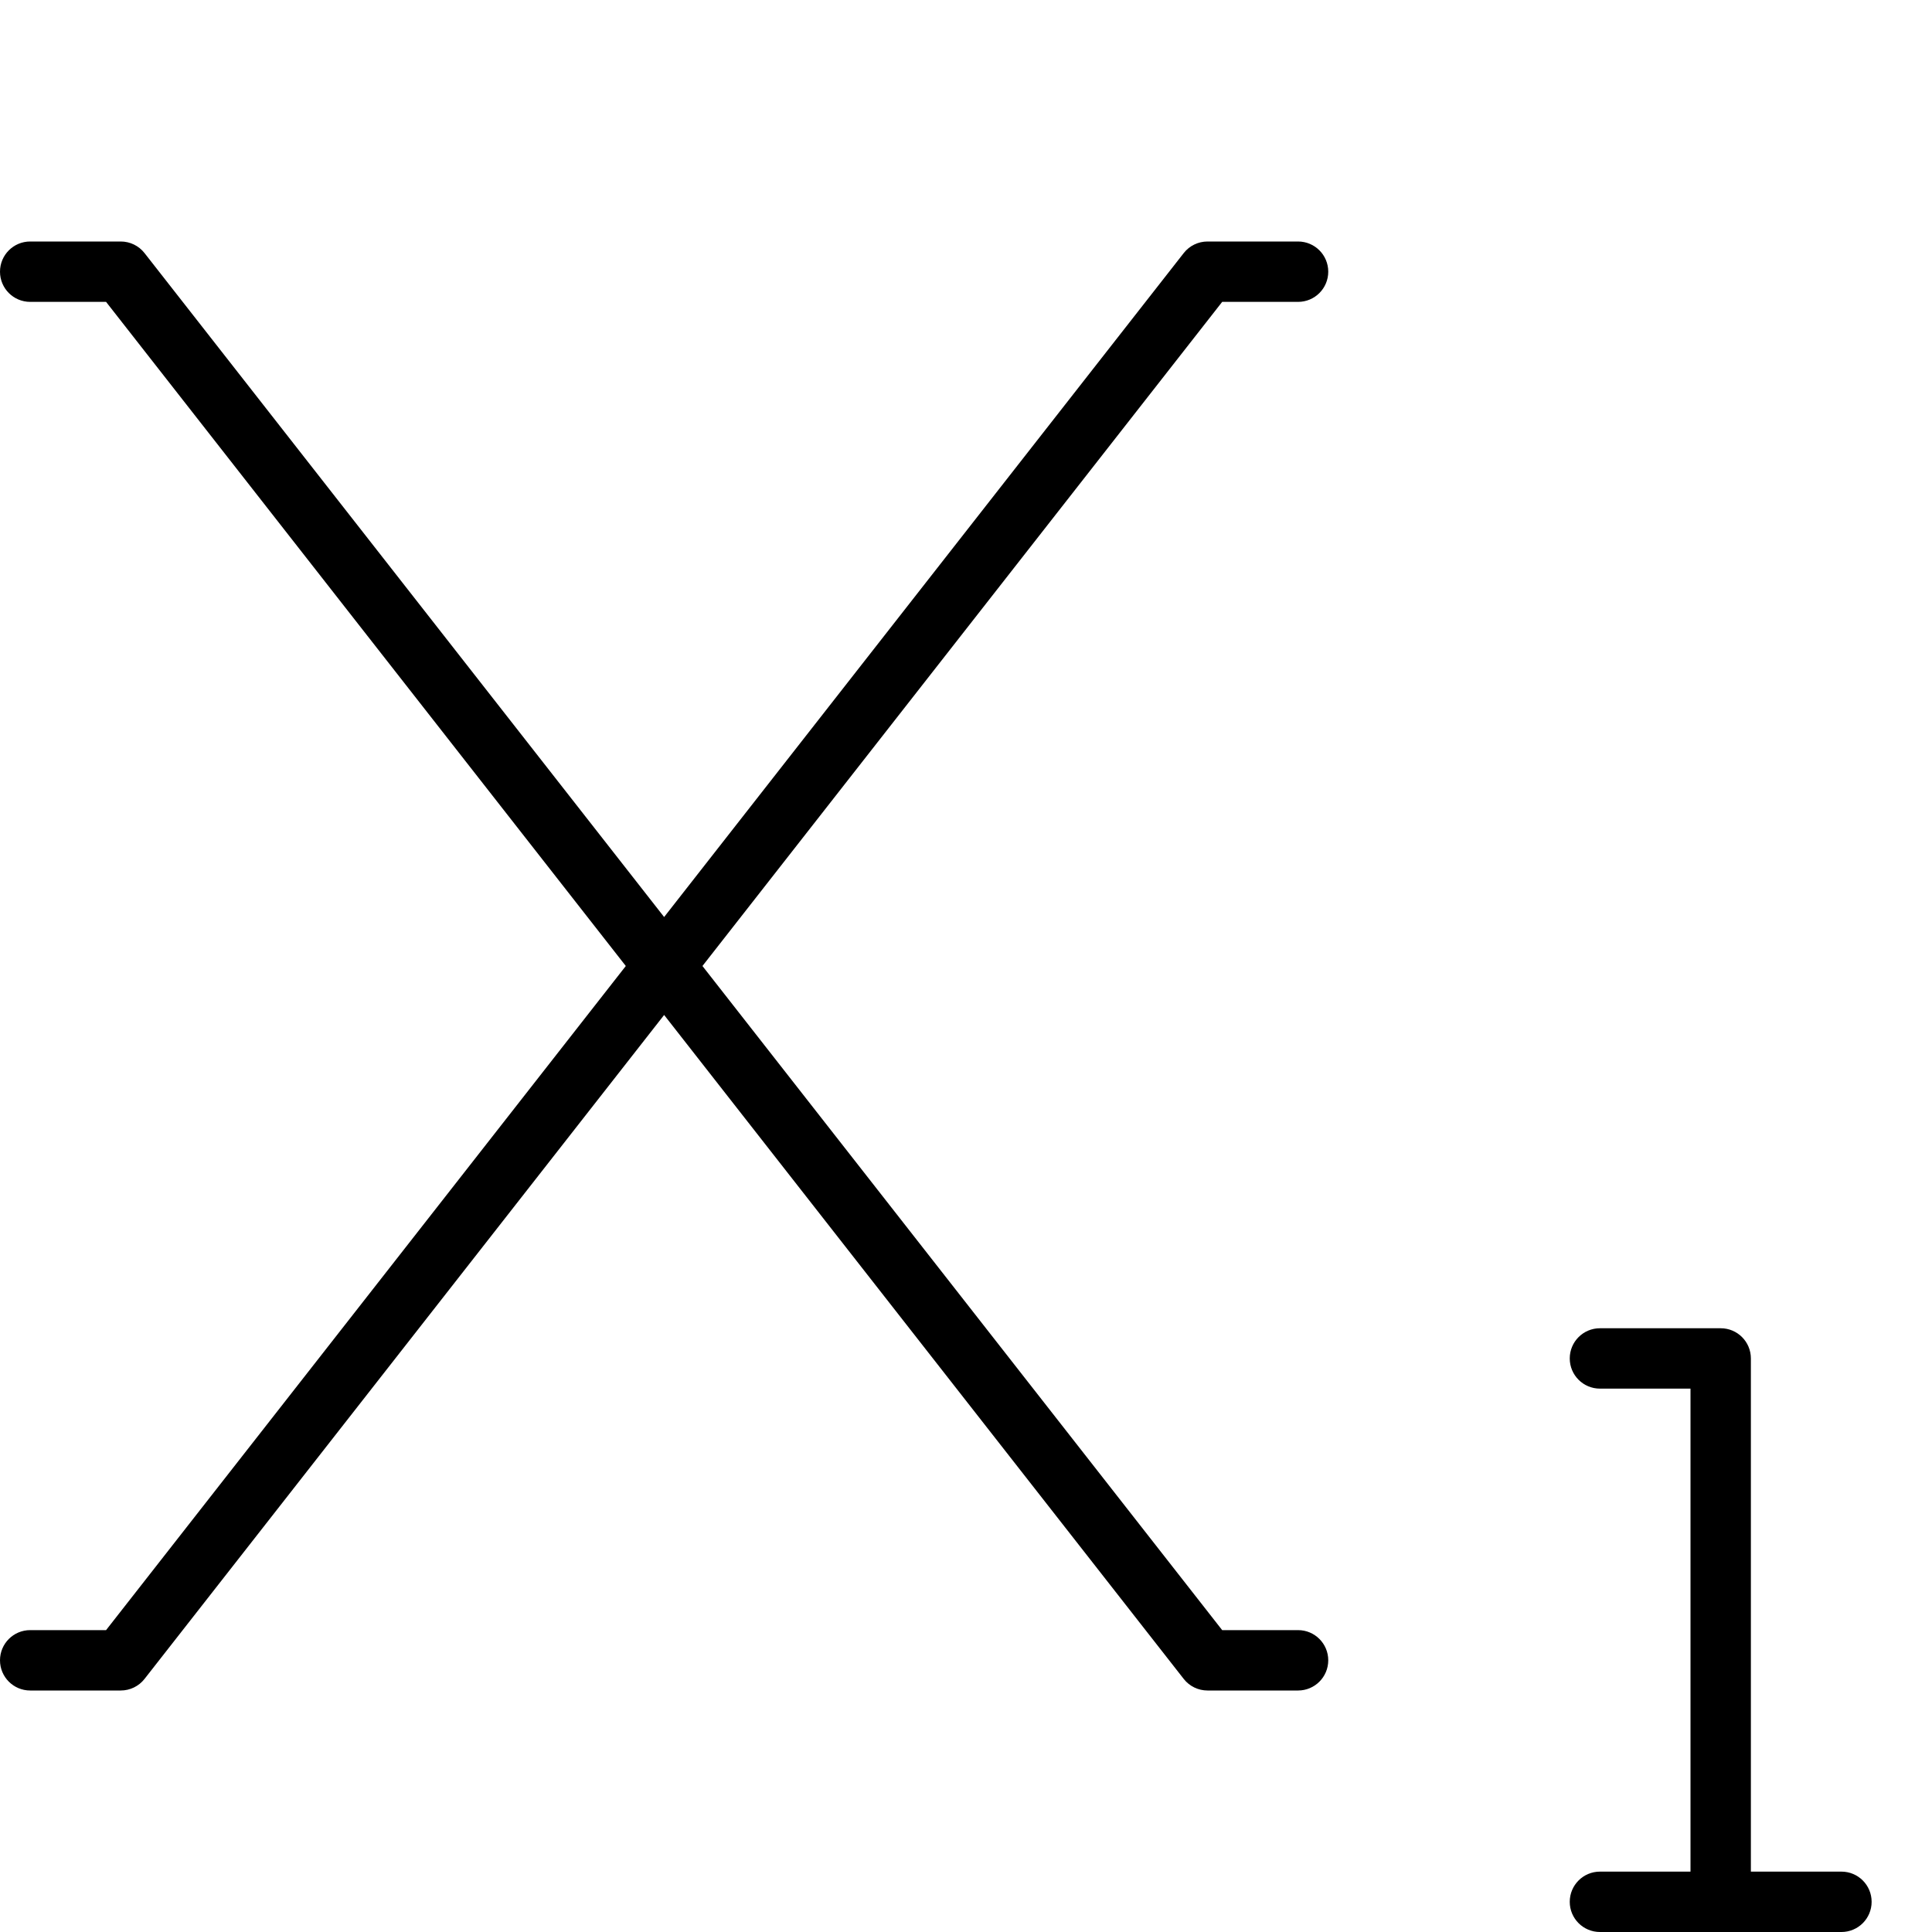 <svg xmlns="http://www.w3.org/2000/svg" viewBox="0 0 512 512"><path d="M344 80C348.422 80 352 76.422 352 72S348.422 64 344 64H320C317.547 64 315.219 65.125 313.703 67.062L176 243.021L38.297 67.062C36.781 65.125 34.453 64 32 64H8C3.578 64 0 67.578 0 72S3.578 80 8 80H28.109L165.844 256L28.109 432H8C3.578 432 0 435.578 0 440S3.578 448 8 448H32C34.453 448 36.781 446.875 38.297 444.938L176 268.979L313.703 444.938C315.219 446.875 317.547 448 320 448H344C348.422 448 352 444.422 352 440S348.422 432 344 432H323.891L186.156 256L323.891 80H344ZM488 496H464V360C464 355.578 460.422 352 456 352H424C419.578 352 416 355.578 416 360S419.578 368 424 368H448V496H424C419.578 496 416 499.578 416 504S419.578 512 424 512H488C492.422 512 496 508.422 496 504S492.422 496 488 496Z"/></svg>